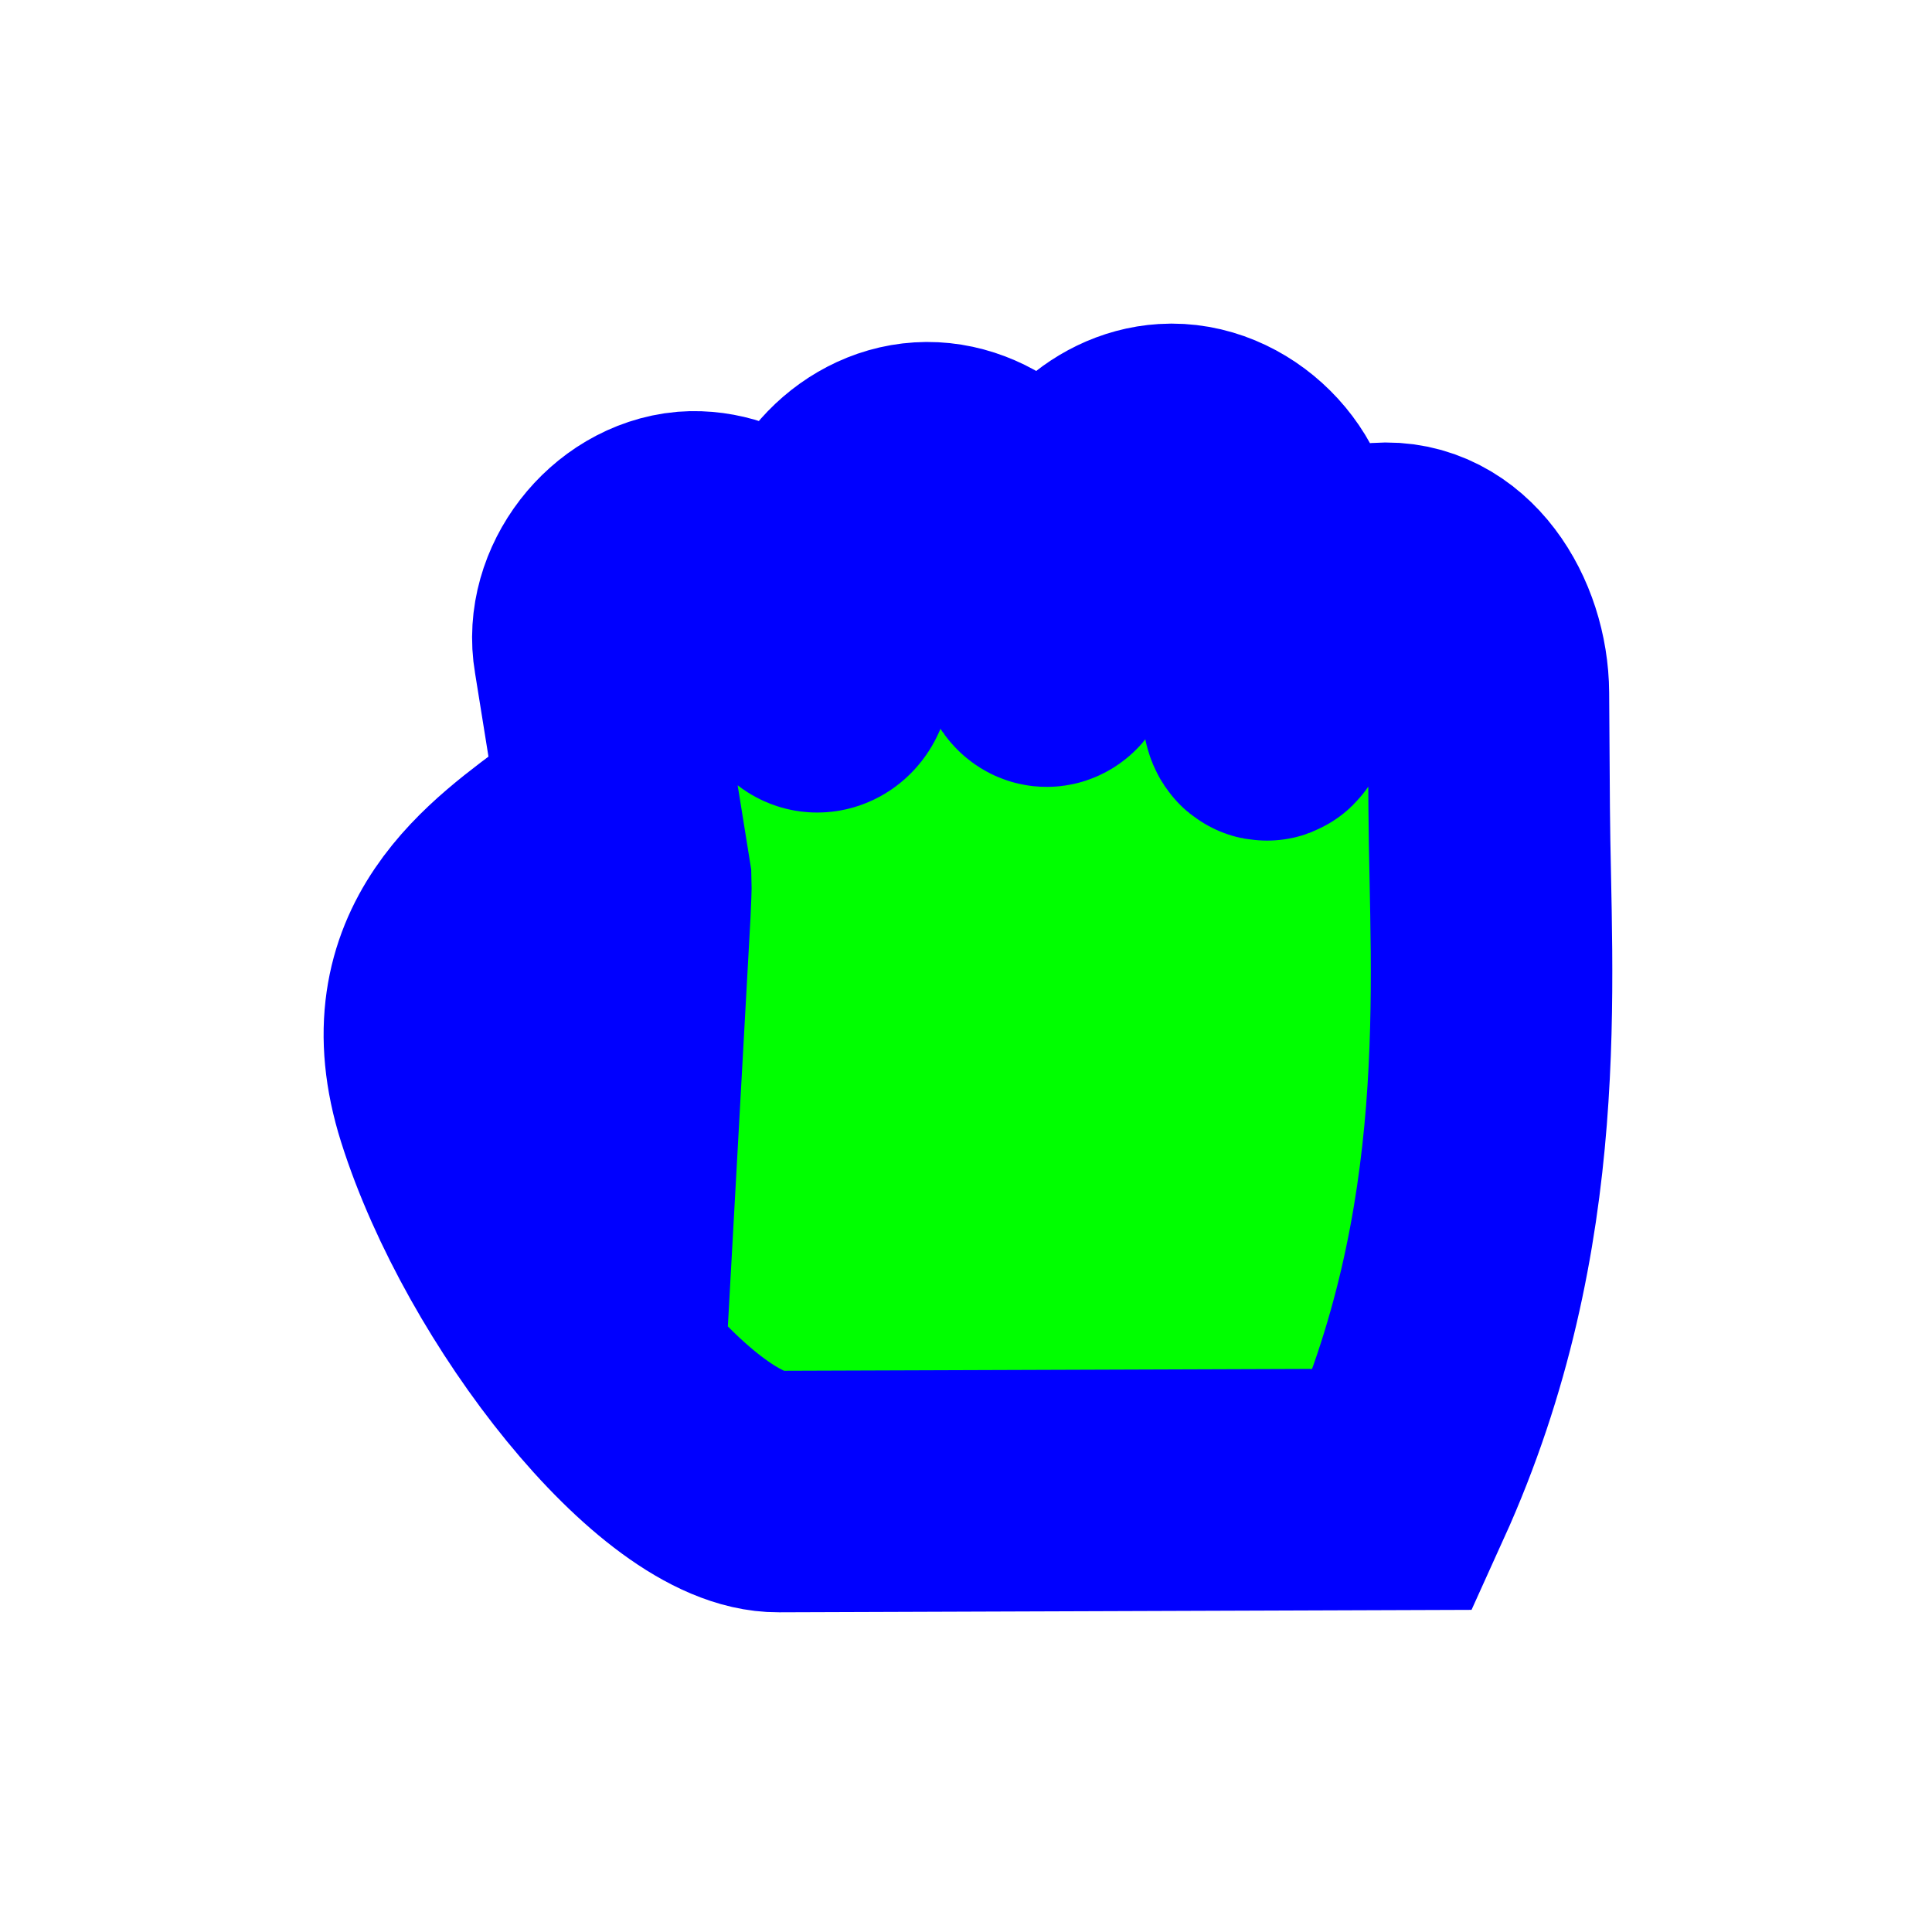 <svg width="256" height="256" viewBox="0 0 256 256" fill="none" xmlns="http://www.w3.org/2000/svg">
  <path id="align-anchor" class="bias-top-left-reverse" d="m 143.36,120.32 h 32 l -32,32 z" fill="cyan" opacity=".8" display="none"/>
  <circle id="cursor-hotspot" cx="138" cy="65" r="3" fill="magenta" opacity=".6" display="none"/>
  <path id="hand-grabbing" d="M122.145 61.336C114.904 61.774 108.722 68.747 109.188 75.953L110.081 88.726C110.307 91.973 107.266 92.652 106.913 90.159L105.794 82.258C104.804 75.451 98.001 70.007 91.11 70.507C83.527 71.186 77.43 79.09 78.729 86.558L83.591 116.814C83.638 117.978 83.304 123.979 83.304 123.979L76.969 111.082C67.716 118.019 54.257 126.89 60.457 146.515C67.794 169.741 89.736 197.724 103.171 197.638L184.655 197.351C200.422 162.571 197.479 130.087 197.324 107.069L197.222 91.861C197.167 83.146 191.556 74.019 182.825 74.664C176.919 75 171.502 79.534 170.156 85.268L168.531 93.885C168.046 96.455 167.186 95.398 167.379 93.312L169.205 73.521C169.71 65.742 162.336 58.402 154.521 58.904C147.765 59.321 141.834 65.356 141.564 72.088L140.025 85.861C139.666 89.078 137.63 89.157 137.434 85.574L136.83 74.521C136.537 67.215 129.475 60.874 122.145 61.336Z" fill="#00FF00" stroke="#0000FF" stroke-width="32" paint-order="stroke fill"/>
</svg>
